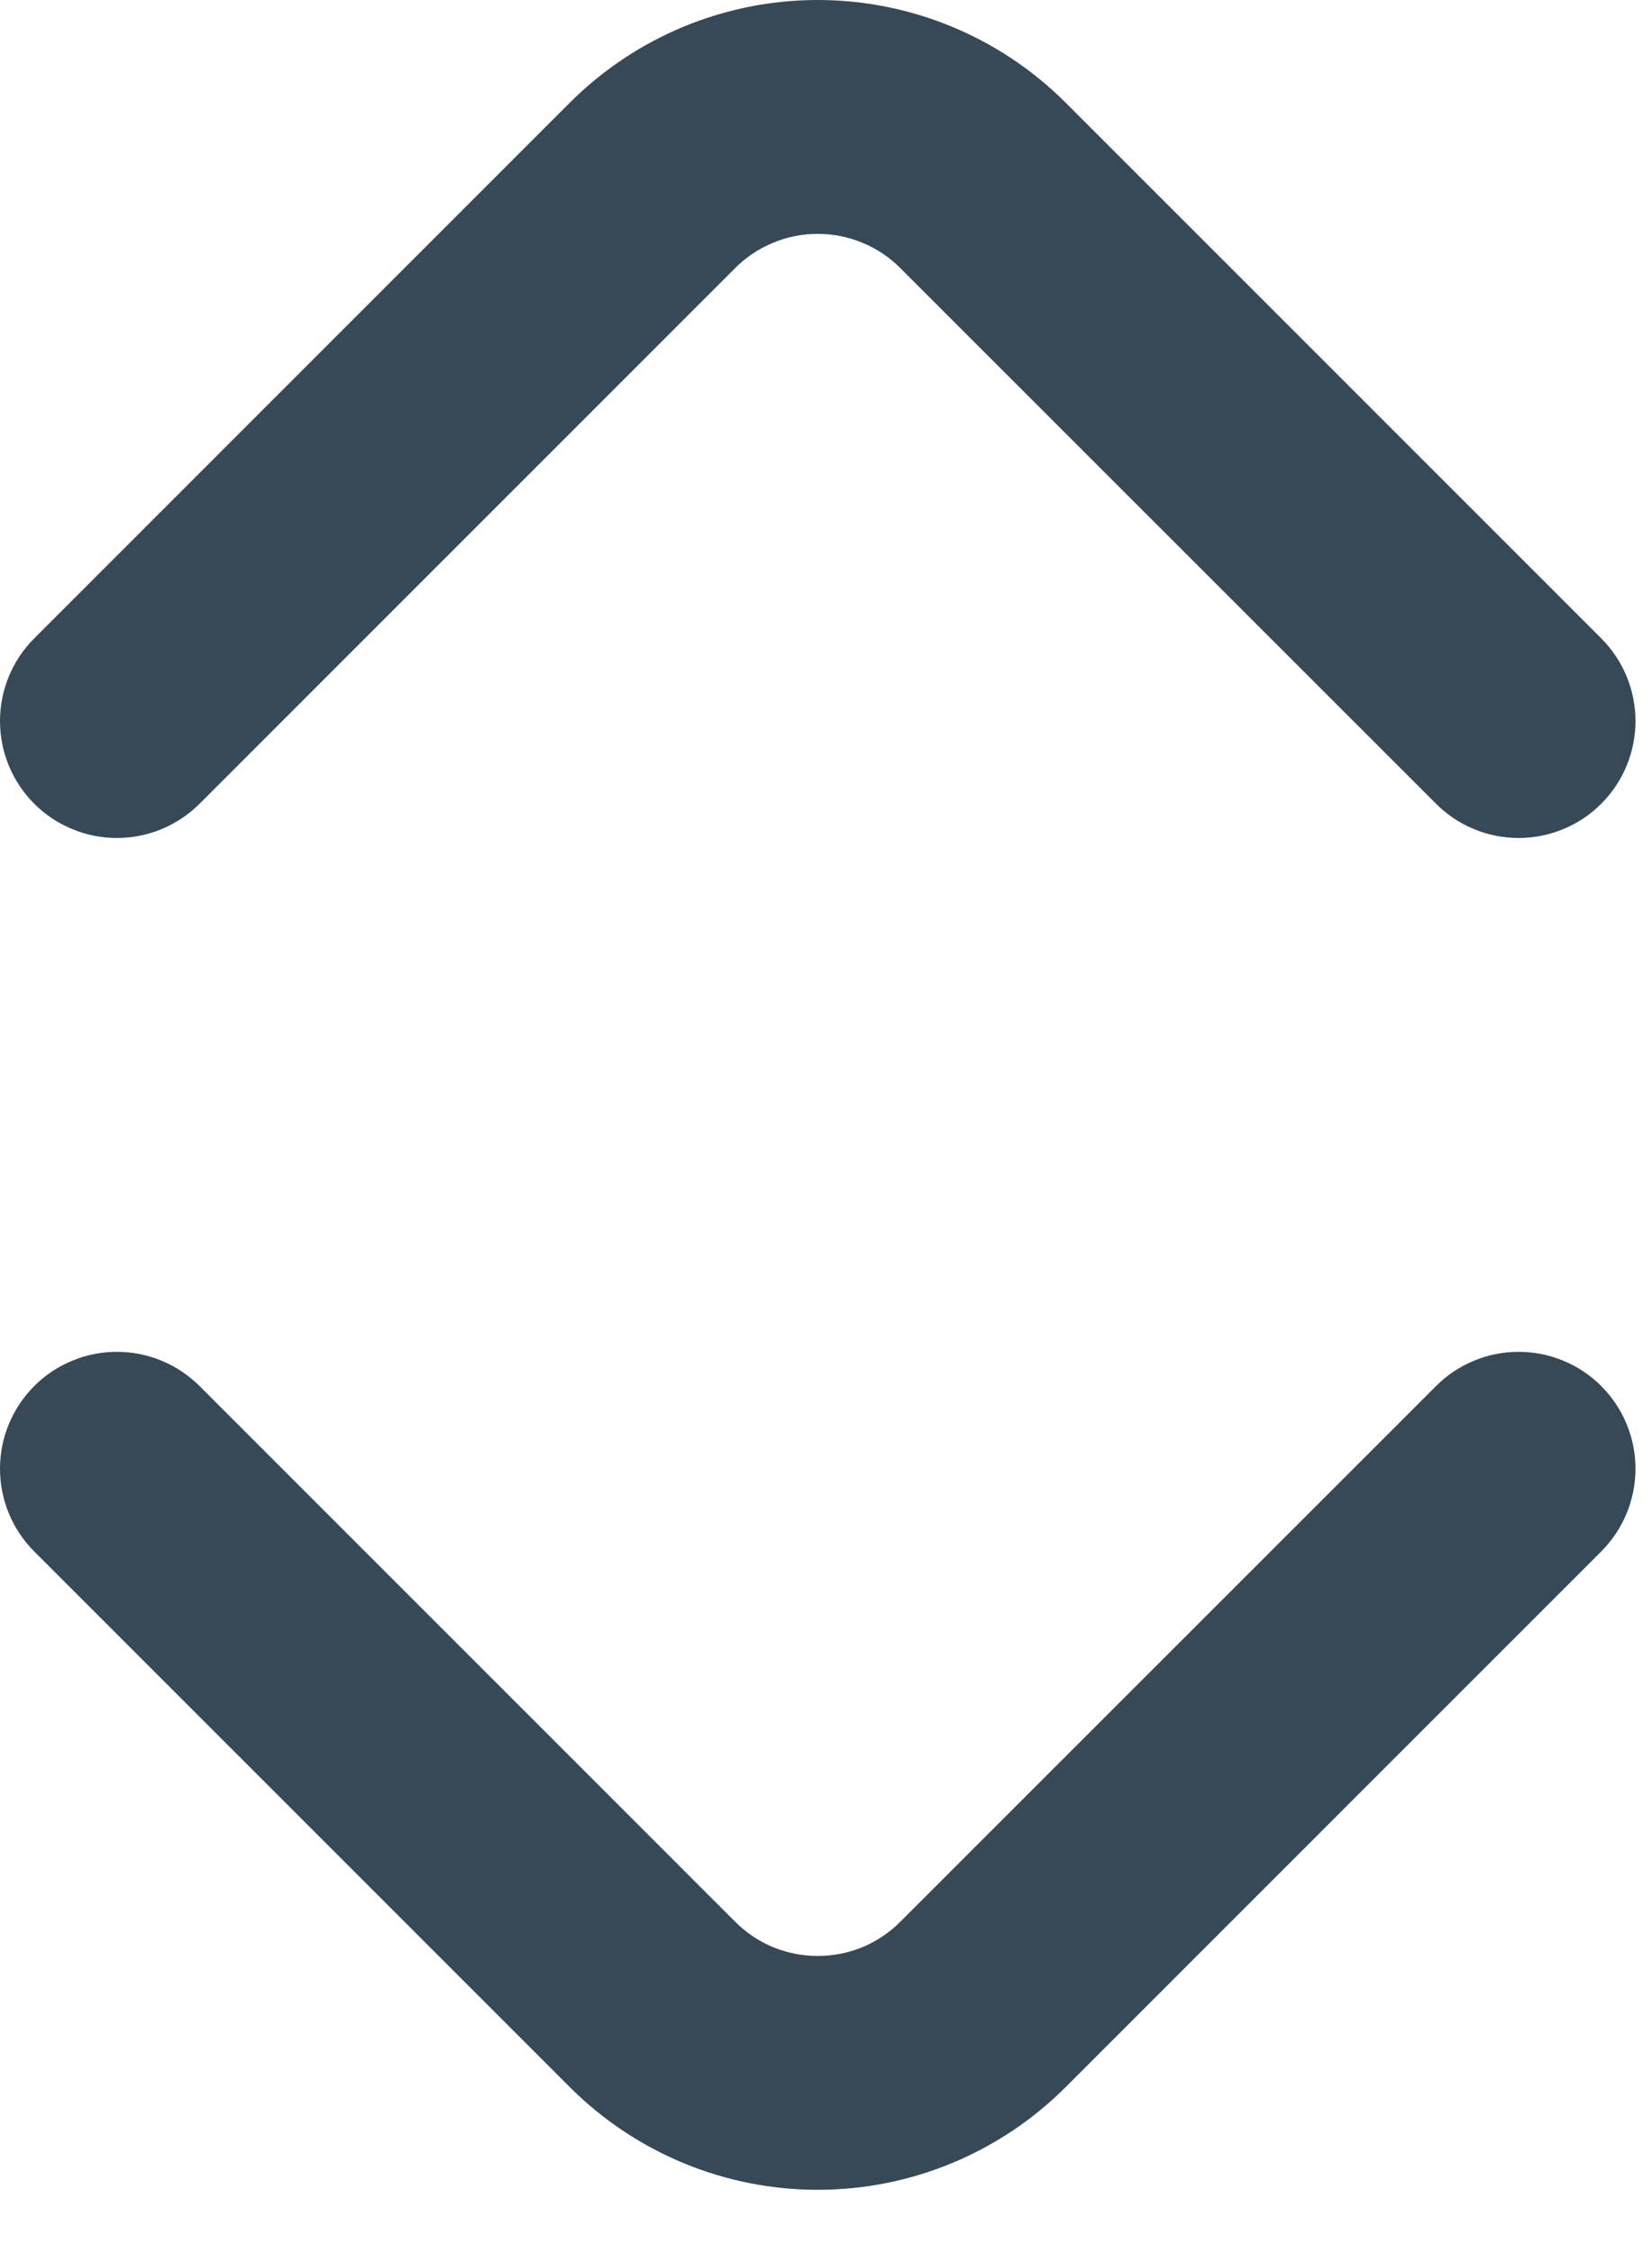 <svg width="11" height="15" viewBox="0 0 11 15" fill="none" xmlns="http://www.w3.org/2000/svg">
<path d="M10.664 9.23C10.592 9.157 10.506 9.099 10.411 9.06C10.316 9.02 10.214 9 10.112 9C10.009 9 9.907 9.02 9.813 9.06C9.718 9.099 9.632 9.157 9.56 9.23L5.997 12.792C5.925 12.865 5.839 12.923 5.744 12.963C5.649 13.002 5.548 13.022 5.445 13.022C5.342 13.022 5.241 13.002 5.146 12.963C5.051 12.923 4.965 12.865 4.893 12.792L1.331 9.23C1.258 9.157 1.172 9.099 1.078 9.06C0.983 9.02 0.881 9 0.778 9C0.676 9 0.574 9.02 0.479 9.06C0.384 9.099 0.298 9.157 0.226 9.23C0.081 9.376 0 9.573 0 9.778C0 9.984 0.081 10.181 0.226 10.327L3.796 13.897C4.234 14.334 4.827 14.579 5.445 14.579C6.063 14.579 6.656 14.334 7.094 13.897L10.664 10.327C10.809 10.181 10.89 9.984 10.89 9.778C10.89 9.573 10.809 9.376 10.664 9.23V9.23Z" fill="#374957"/>
<path d="M0.226 5.349C0.298 5.422 0.385 5.48 0.479 5.519C0.574 5.559 0.676 5.579 0.778 5.579C0.881 5.579 0.983 5.559 1.078 5.519C1.172 5.48 1.258 5.422 1.331 5.349L4.893 1.787C4.965 1.714 5.051 1.656 5.146 1.617C5.241 1.577 5.342 1.557 5.445 1.557C5.548 1.557 5.649 1.577 5.744 1.617C5.839 1.656 5.925 1.714 5.997 1.787L9.56 5.349C9.632 5.422 9.718 5.48 9.813 5.519C9.907 5.559 10.009 5.579 10.112 5.579C10.214 5.579 10.316 5.559 10.411 5.519C10.506 5.48 10.592 5.422 10.664 5.349C10.809 5.203 10.89 5.006 10.89 4.801C10.89 4.595 10.809 4.398 10.664 4.252L7.094 0.682C6.656 0.245 6.063 -9.95765e-06 5.445 -9.90359e-06C4.827 -9.84953e-06 4.234 0.245 3.796 0.682L0.226 4.252C0.081 4.398 1.31991e-05 4.595 1.3217e-05 4.801C1.3235e-05 5.006 0.081 5.203 0.226 5.349V5.349Z" fill="#374957"/>
</svg>
